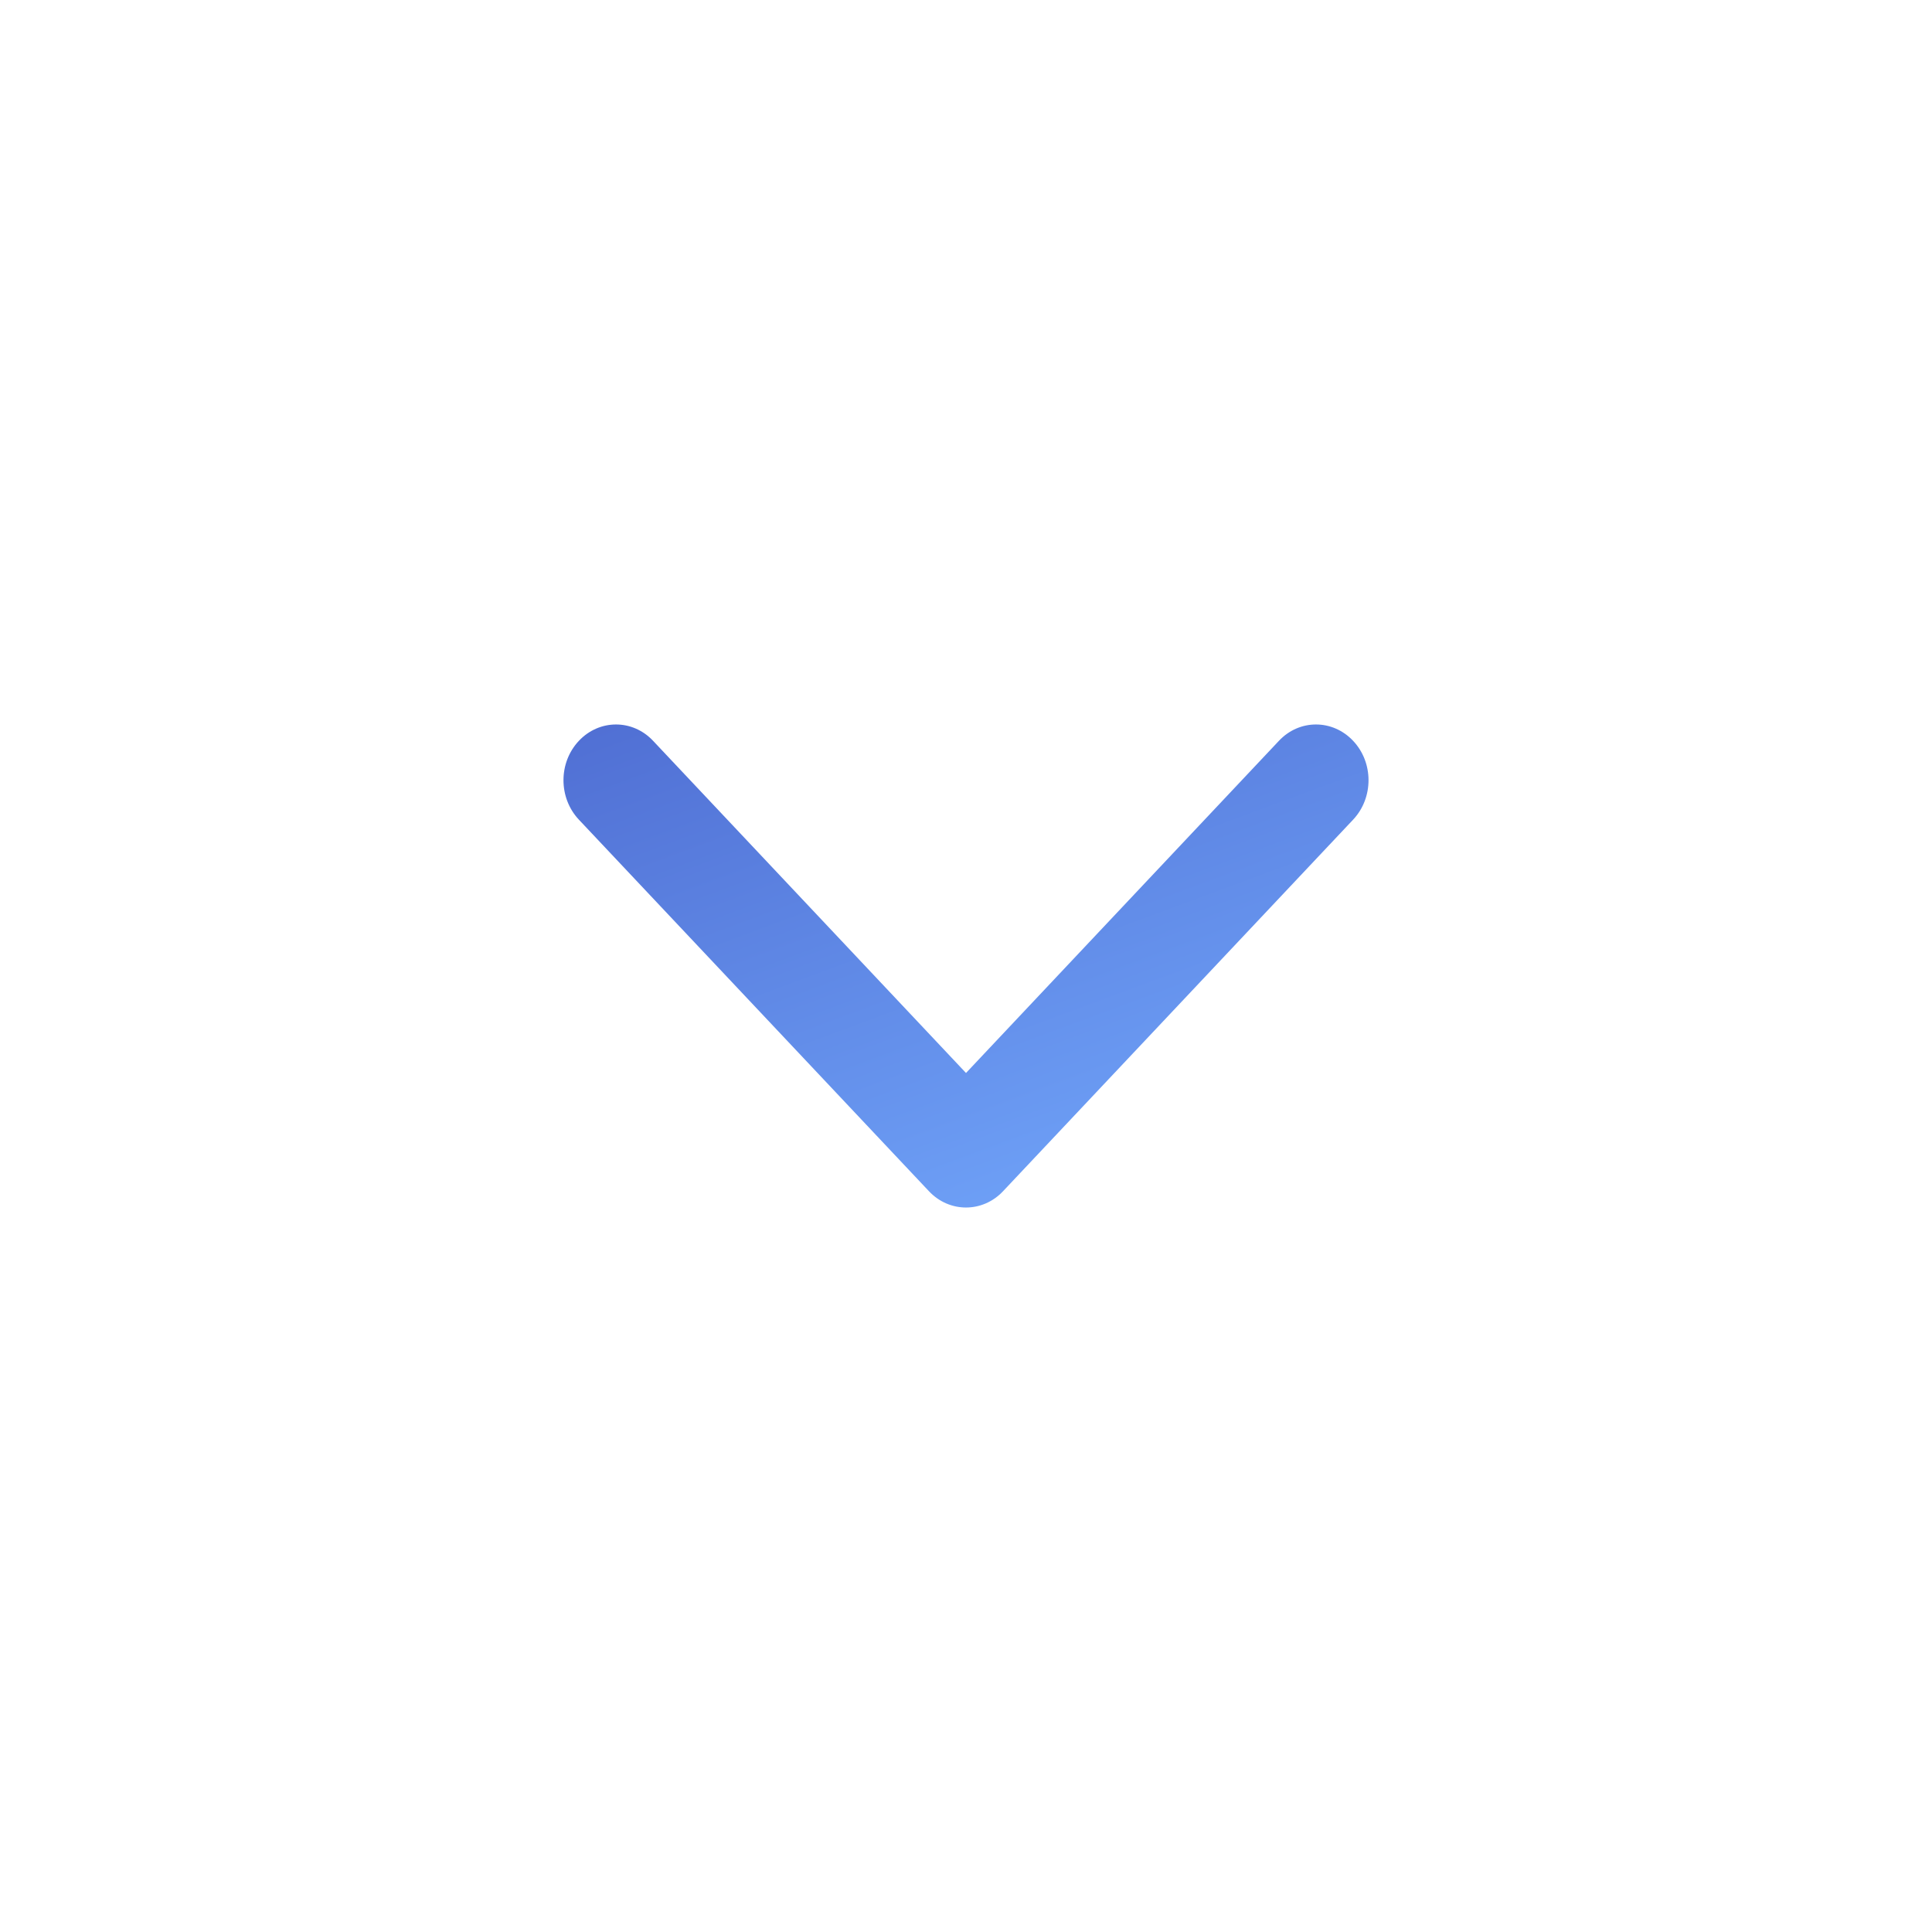 <svg width="24" height="24" viewBox="0 0 24 24" fill="none" xmlns="http://www.w3.org/2000/svg">
<path fill-rule="evenodd" clip-rule="evenodd" d="M7.191 9.203C7.446 8.932 7.859 8.932 8.113 9.203L12 13.329L15.887 9.203C16.141 8.932 16.554 8.932 16.809 9.203C17.064 9.473 17.064 9.911 16.809 10.182L12.461 14.797C12.207 15.068 11.793 15.068 11.539 14.797L7.191 10.182C6.936 9.911 6.936 9.473 7.191 9.203Z" fill="url(#paint0_linear_229_1250)"/>
<defs>
<linearGradient id="paint0_linear_229_1250" x1="7.568" y1="8.045" x2="11.096" y2="17.568" gradientUnits="userSpaceOnUse">
<stop stop-color="#4D6AD0"/>
<stop offset="1" stop-color="#75ACFF"/>
</linearGradient>
</defs>
</svg>
